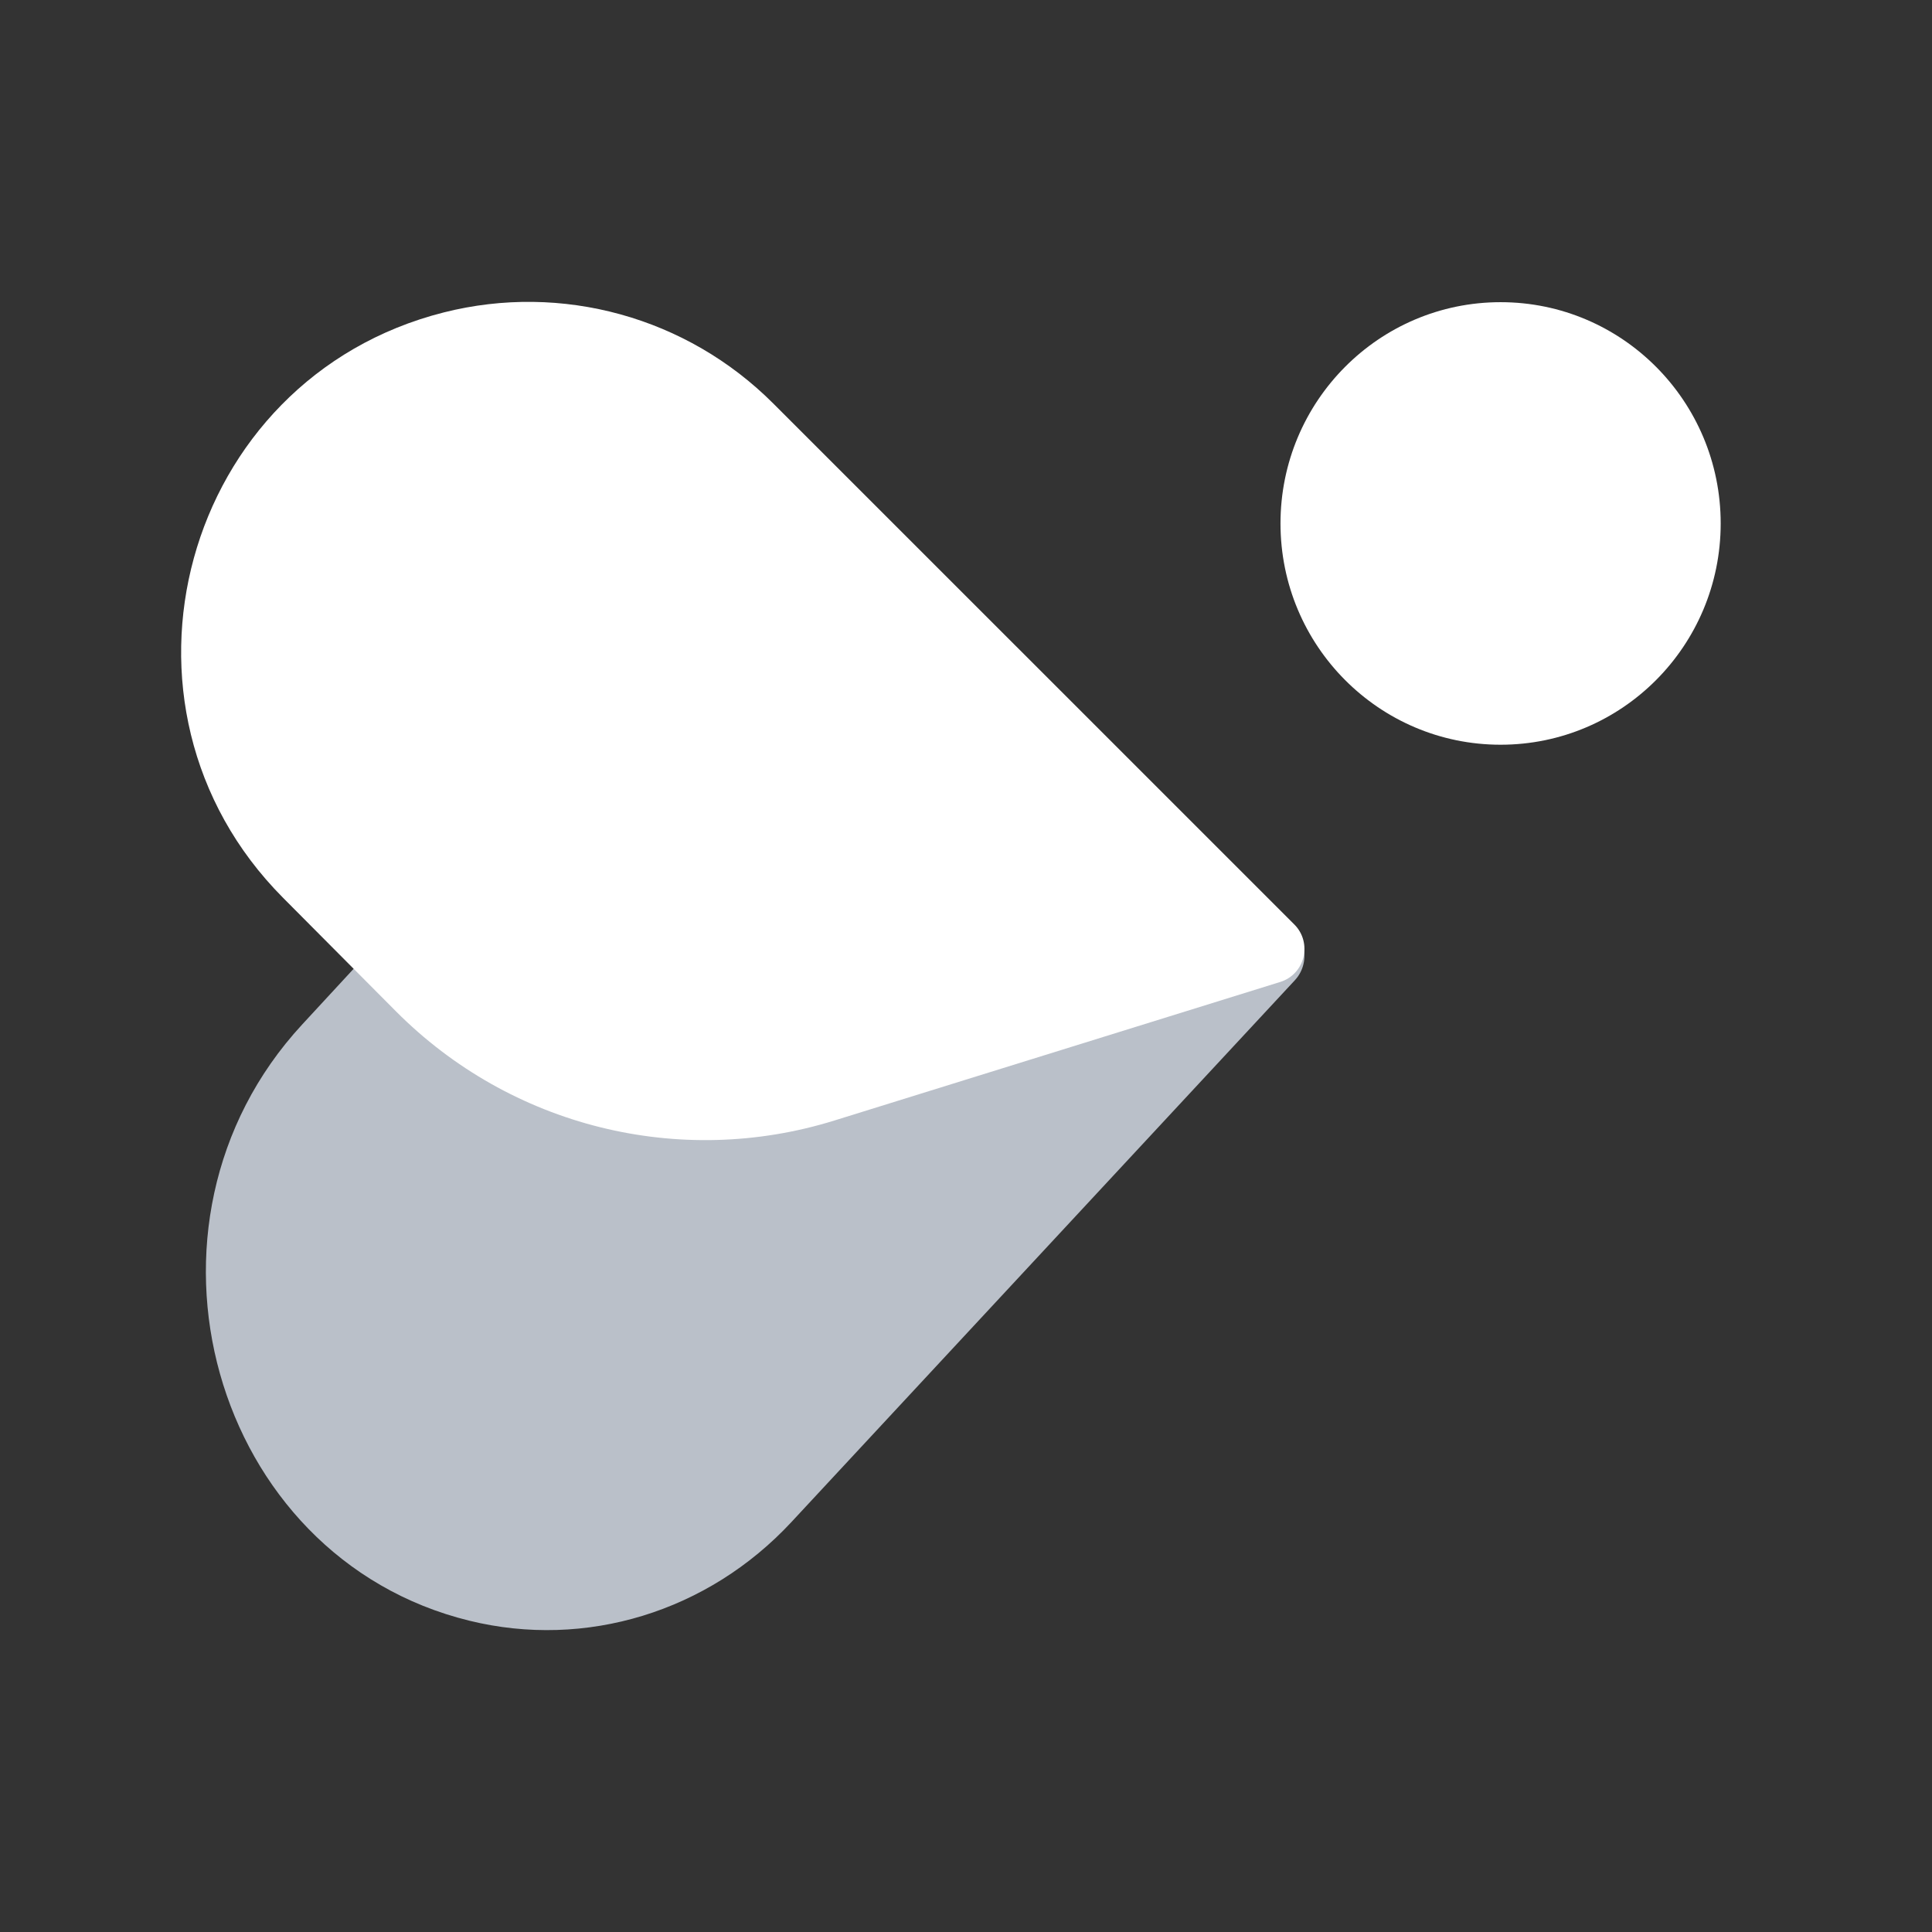 <svg xmlns="http://www.w3.org/2000/svg" xmlns:xlink="http://www.w3.org/1999/xlink" width="64" height="64" version="1.1" viewBox="0 0 64 64"><rect x="0" y="0" width="64" height="64" fill="#333333" stroke="none"/><title>z copy 4</title><g id="z-copy-4" fill="none" fill-rule="evenodd" stroke="none" stroke-width="1"><g id="Group" fill-rule="nonzero" transform="translate(6, 10)"><ellipse id="Oval" cx="43.709" cy="7.34" fill="#FFF" rx="7.33" ry="7.291" transform="translate(43.709, 7.34) scale(-1, 1) rotate(90) translate(-43.709, -7.34)"/><path id="Path" fill="#BAC0C9" d="M21.829,16.086 C16.759,14.539 11.288,16.059 7.616,20.034 L4.006,23.942 C-2.094,30.546 1.007,41.595 9.548,43.688 C13.405,44.634 17.453,43.394 20.216,40.421 L36.893,22.473 C37.482,21.839 37.215,20.778 36.405,20.531 L21.829,16.086 Z"/><path id="Path" fill="#FFF" d="M21.642,27.118 C16.506,28.714 10.914,27.32 7.113,23.498 L3.375,19.739 C-2.939,13.389 0.041,2.539 8.702,0.349 C12.613,-0.64 16.753,0.504 19.612,3.363 L36.875,20.623 C37.484,21.232 37.229,22.274 36.408,22.529 L21.642,27.118 Z"/></g></g></svg>